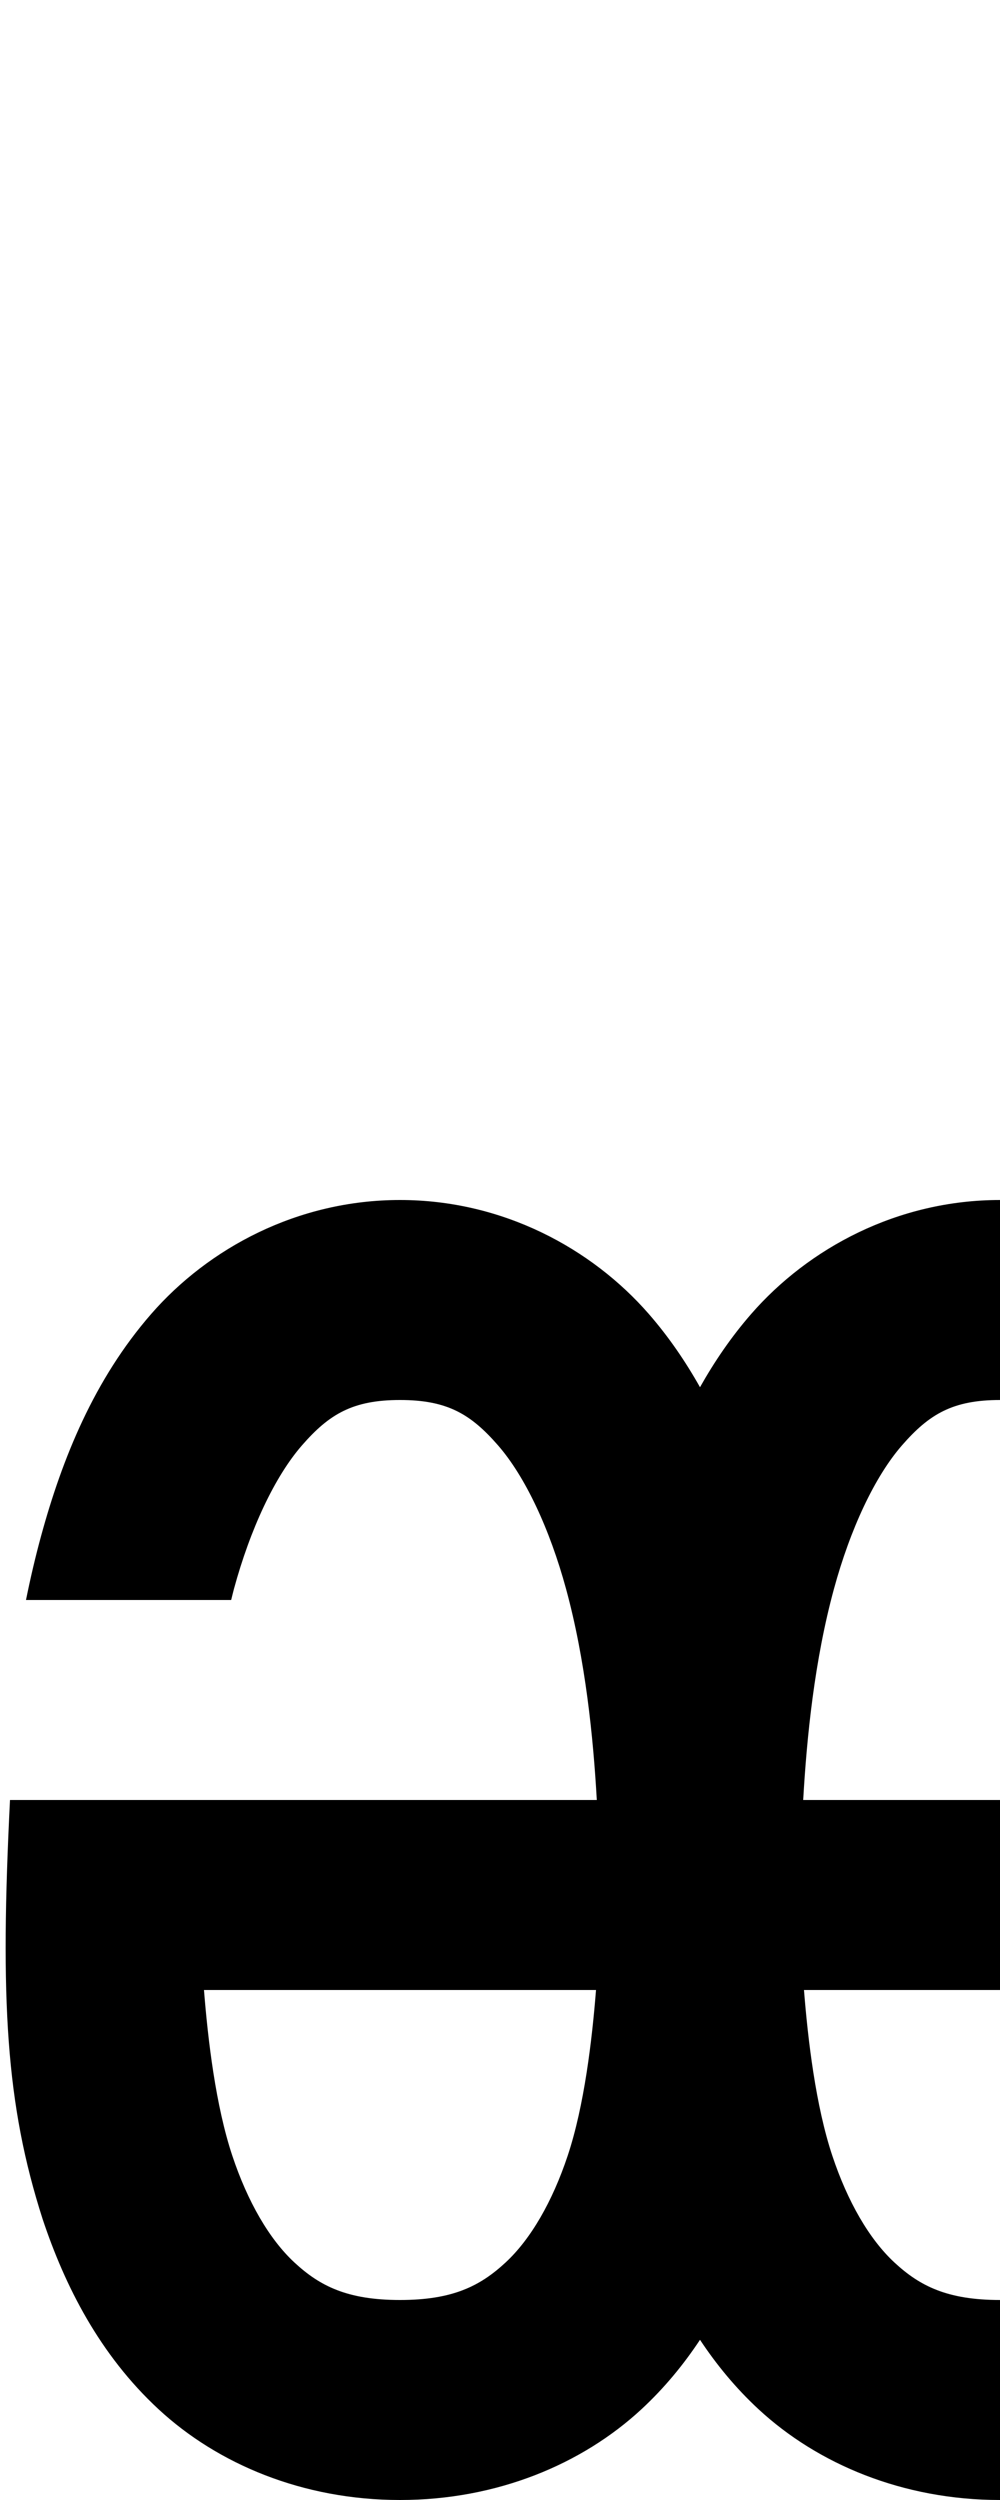 <?xml version="1.0" encoding="UTF-8" standalone="no"?>
<!-- Created with Inkscape (http://www.inkscape.org/) -->

<svg
   width="400"
   height="1000"
   viewBox="0 0 400 1000"
   version="1.1"
   id="svg5"
   inkscape:export-filename="f4.svg"
   inkscape:export-xdpi="96"
   inkscape:export-ydpi="96"
   inkscape:version="1.2.1 (9c6d41e410, 2022-07-14)"
   sodipodi:docname="ye.svg"
   xmlns:inkscape="http://www.inkscape.org/namespaces/inkscape"
   xmlns:sodipodi="http://sodipodi.sourceforge.net/DTD/sodipodi-0.dtd"
   xmlns="http://www.w3.org/2000/svg"
   xmlns:svg="http://www.w3.org/2000/svg">
  <sodipodi:namedview
     id="namedview7"
     pagecolor="#ffffff"
     bordercolor="#000000"
     borderopacity="0.25"
     inkscape:showpageshadow="2"
     inkscape:pageopacity="0.0"
     inkscape:pagecheckerboard="0"
     inkscape:deskcolor="#d1d1d1"
     inkscape:document-units="px"
     showgrid="true"
     showguides="true"
     inkscape:zoom="0.32346812"
     inkscape:cx="774.41944"
     inkscape:cy="160.75773"
     inkscape:window-width="2192"
     inkscape:window-height="1262"
     inkscape:window-x="3244"
     inkscape:window-y="3229"
     inkscape:window-maximized="1"
     inkscape:current-layer="layer2">
    <inkscape:grid
       type="xygrid"
       id="grid132"
       originx="0"
       originy="1000"
       spacingx="40"
       spacingy="40"
       empspacing="5"
       dotted="false" />
    <sodipodi:guide
       position="-120,520"
       orientation="0,-1"
       id="guide30722"
       inkscape:locked="false" />
  </sodipodi:namedview>
  <defs
     id="defs2">
    <inkscape:path-effect
       effect="powerstroke"
       id="path-effect3556"
       is_visible="true"
       lpeversion="1"
       offset_points="0.2,0 | 0.5,0 | 0.8,0"
       not_jump="false"
       sort_points="true"
       interpolator_type="CentripetalCatmullRom"
       interpolator_beta="0.75"
       start_linecap_type="square"
       linejoin_type="round"
       miter_limit="4"
       scale_width="309"
       end_linecap_type="square" />
    <inkscape:path-effect
       effect="vonkoch"
       id="path-effect3548"
       is_visible="true"
       lpeversion="1"
       ref_path="M 52.916,105.834 H 158.75"
       generator="m 52.916,105.834 h 35.278 m 35.278,0 H 158.75"
       similar_only="false"
       nbgenerations="4"
       drawall="true"
       maxComplexity="1000" />
    <inkscape:path-effect
       effect="offset"
       id="path-effect3546"
       is_visible="true"
       lpeversion="1.2"
       linejoin_type="miter"
       unit="mm"
       offset="0"
       miter_limit="4"
       attempt_force_join="false"
       update_on_knot_move="true" />
    <inkscape:path-effect
       effect="skeletal"
       id="path-effect3544"
       is_visible="true"
       lpeversion="1"
       pattern="M 0,0 H 1"
       copytype="single_stretched"
       prop_scale="1"
       scale_y_rel="false"
       spacing="0"
       normal_offset="0"
       tang_offset="0"
       prop_units="false"
       vertical_pattern="false"
       hide_knot="false"
       fuse_tolerance="0" />
    <inkscape:path-effect
       effect="fill_between_many"
       method="bsplinespiro"
       linkedpaths="#path3538,0,1"
       id="path-effect3558"
       join="true"
       close="true"
       autoreverse="true"
       is_visible="true"
       lpeversion="0" />
  </defs>
  <g
     inkscape:groupmode="layer"
     id="layer2"
     inkscape:label="Layer 2">
    <path
       id="path69769"
       style="color:#000000;fill:#000000;stroke-miterlimit:2"
       d="M 160,480 C 118.889,480 83.305,499.375 60.461,525.604 37.617,551.832 24.882,583.413 16.41,614.475 14.084,623.003 12.106,631.546 10.395,640 H 92.469 c 0.379,-1.49 0.718,-2.995 1.121,-4.475 6.528,-23.938 16.294,-44.858 27.199,-57.379 C 131.695,565.625 141.111,560 160,560 c 18.889,0 28.305,5.625 39.211,18.146 10.906,12.521 20.671,33.441 27.199,57.379 7.784,28.543 10.888,59.335 12.311,84.475 H 4 c -4,80 -1.681,121.694 13.053,167.648 8.905,26.716 22.758,54.189 46.396,76.076 C 87.087,985.612 121.111,1000 160,1000 c 38.889,0 72.913,-14.388 96.551,-36.275 9.223,-8.54 16.918,-17.943 23.449,-27.807 6.531,9.863 14.226,19.267 23.449,27.807 C 327.087,985.612 361.111,1000 400,1000 c 38.889,0 72.913,-14.388 96.551,-36.275 23.638,-21.887 37.491,-49.36 46.396,-76.076 0.85,-2.551 1.643,-5.1 2.41,-7.648 h -85.507 c -5.059,10.307 -11.032,18.897 -17.65,25.025 C 432.087,914.388 421.111,920 400,920 c -21.111,0 -32.087,-5.612 -42.199,-14.975 -10.112,-9.363 -18.759,-24.39 -24.854,-42.674 C 326.264,842.301 323.163,815.823 321.594,796 H 556 C 560,720 556.978,665.497 543.59,614.475 535.118,583.413 522.383,551.832 499.539,525.604 476.695,499.375 441.111,480 400,480 c -41.111,0 -76.695,19.375 -99.539,45.604 -7.996,9.181 -14.691,19.043 -20.461,29.283 -5.77,-10.24 -12.465,-20.102 -20.461,-29.283 C 236.695,499.375 201.111,480 160,480 Z m 240,80 c 18.889,0 28.305,5.625 39.211,18.146 10.906,12.521 20.671,33.441 27.199,57.379 7.784,28.543 10.888,59.335 12.311,84.475 H 321.279 c 1.423,-25.14 4.526,-55.932 12.311,-84.475 6.528,-23.938 16.294,-44.858 27.199,-57.379 C 371.695,565.625 381.111,560 400,560 Z M 81.594,796 h 156.812 c -1.569,19.823 -4.67,46.301 -11.354,66.352 -6.095,18.284 -14.742,33.311 -24.854,42.674 C 192.087,914.388 181.111,920 160,920 138.889,920 127.913,914.388 117.801,905.025 107.689,895.663 99.042,880.635 92.947,862.352 86.264,842.301 83.163,815.823 81.594,796 Z"
       sodipodi:nodetypes="sssccssssscccssscssssccsssscccssscsssssccsssccsssssc" />
    <path
       style="fill:none;fill-opacity:0.573;stroke:#000000;stroke-width:80;stroke-linejoin:miter;stroke-miterlimit:2;stroke-opacity:1"
       d="m -560,1440 c 0,-40 0,-240 120,-240 120,0 120,200 120,240 0,40 0,200 -120,200 -120,0 -120,-160 -120,-200 160,0 320,0 480,0 0,-40 0,-240 -120,-240 -120,0 -120,200 -120,240 0,40 0,200 120,200 120,0 120,-160 120,-200"
       id="path69769-39"
       sodipodi:nodetypes="csssccccsc" />
    <path
       style="fill:none;fill-opacity:0.573;stroke:#000000;stroke-width:80;stroke-linejoin:bevel;stroke-miterlimit:2;stroke-opacity:1"
       d="m 640,600 c 200,0 200,0 200,240 0,200 -40,200 -80,200 -40,0 -80,-40 -80,-80 0,-40 0,-120 220,-120 220,0 220,-40 220,-120 0.109,-99.617 0,-120 -80,-120 -80,0 -80,0 -80,240 0,200 80,200 200,200"
       id="path69769-3"
       sodipodi:nodetypes="ccccccccc" />
  </g>
</svg>
